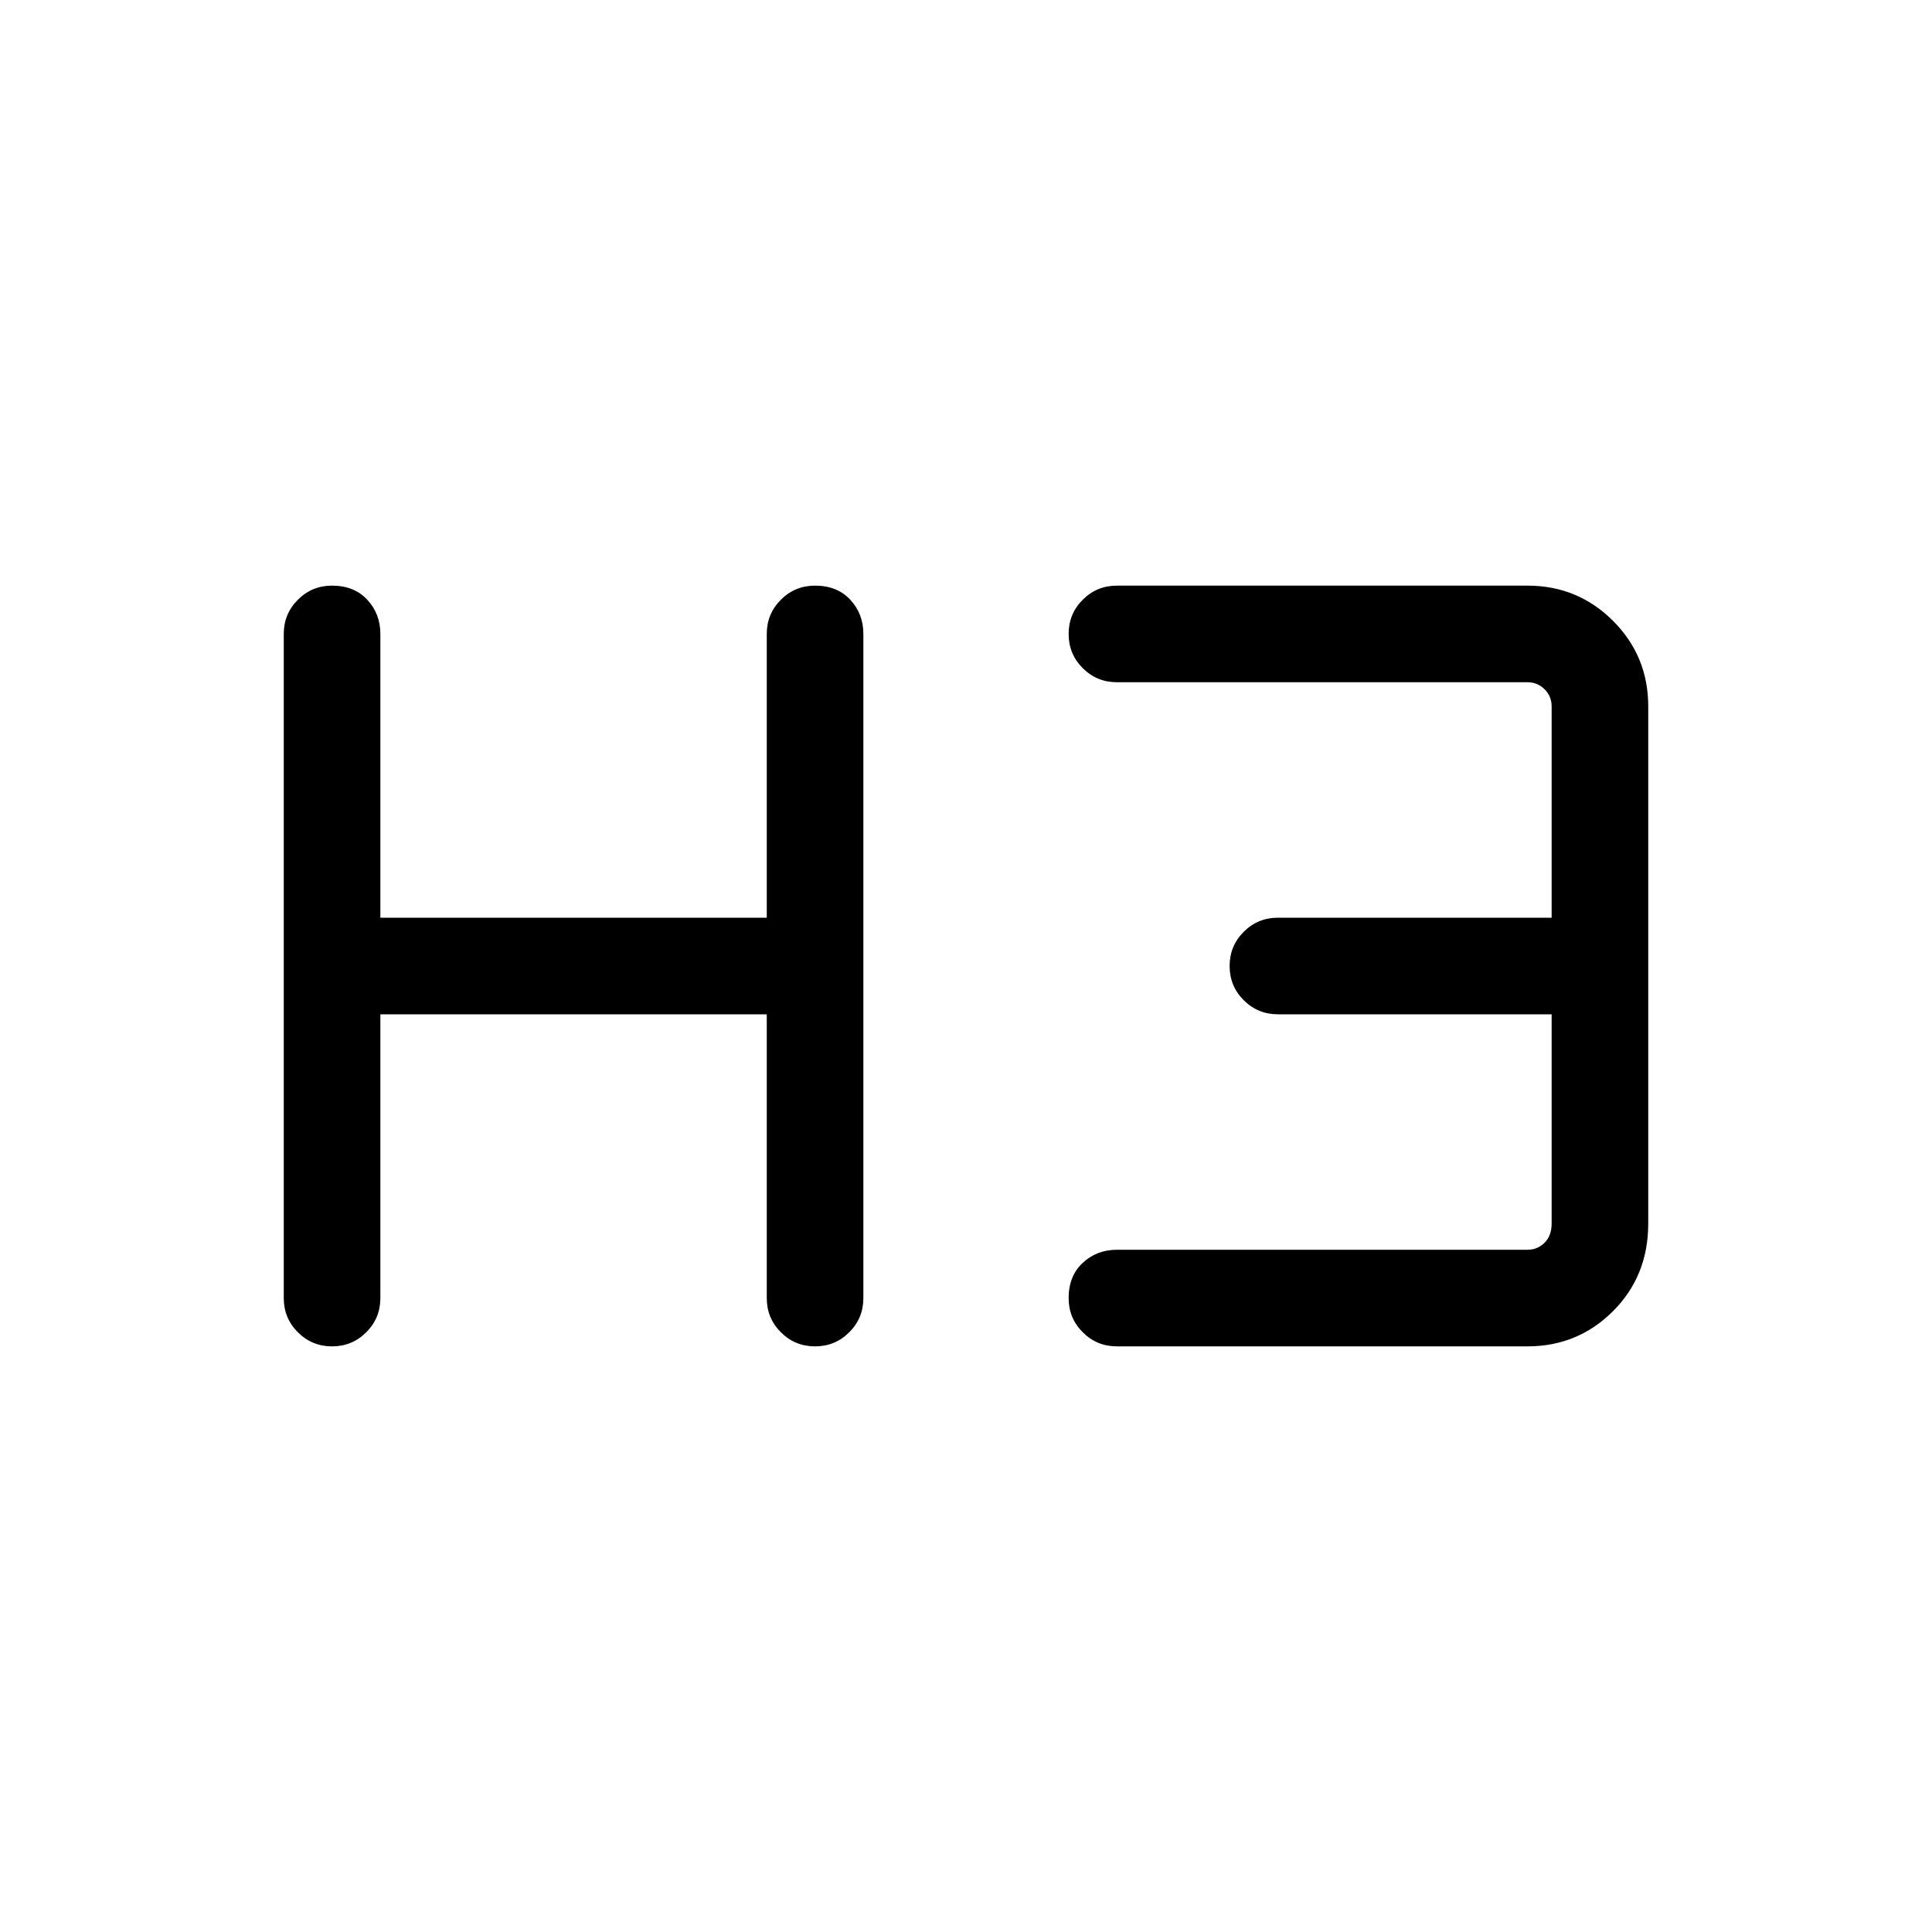<svg xmlns="http://www.w3.org/2000/svg" height="40" width="40"><path d="M6.875 27.875q-.417 0-.708-.292-.292-.291-.292-.708v-13.75q0-.417.292-.708.291-.292.708-.292.458 0 .729.292.271.291.271.708V19h8v-5.875q0-.417.292-.708.291-.292.708-.292.458 0 .729.292.271.291.271.708v13.75q0 .417-.292.708-.291.292-.708.292t-.708-.292q-.292-.291-.292-.708V21h-8v5.875q0 .417-.292.708-.291.292-.708.292Zm16.25 0q-.417 0-.708-.292-.292-.291-.292-.708 0-.458.292-.729.291-.271.708-.271h8.5q.208 0 .354-.146t.146-.396V21h-5.667q-.416 0-.708-.292-.292-.291-.292-.708t.292-.708q.292-.292.708-.292h5.667v-4.375q0-.208-.146-.354t-.354-.146h-8.5q-.417 0-.708-.292-.292-.291-.292-.708t.292-.708q.291-.292.708-.292h8.5q1.042 0 1.771.729.729.729.729 1.771v10.708q0 1.084-.729 1.813-.729.729-1.771.729Z"/></svg>